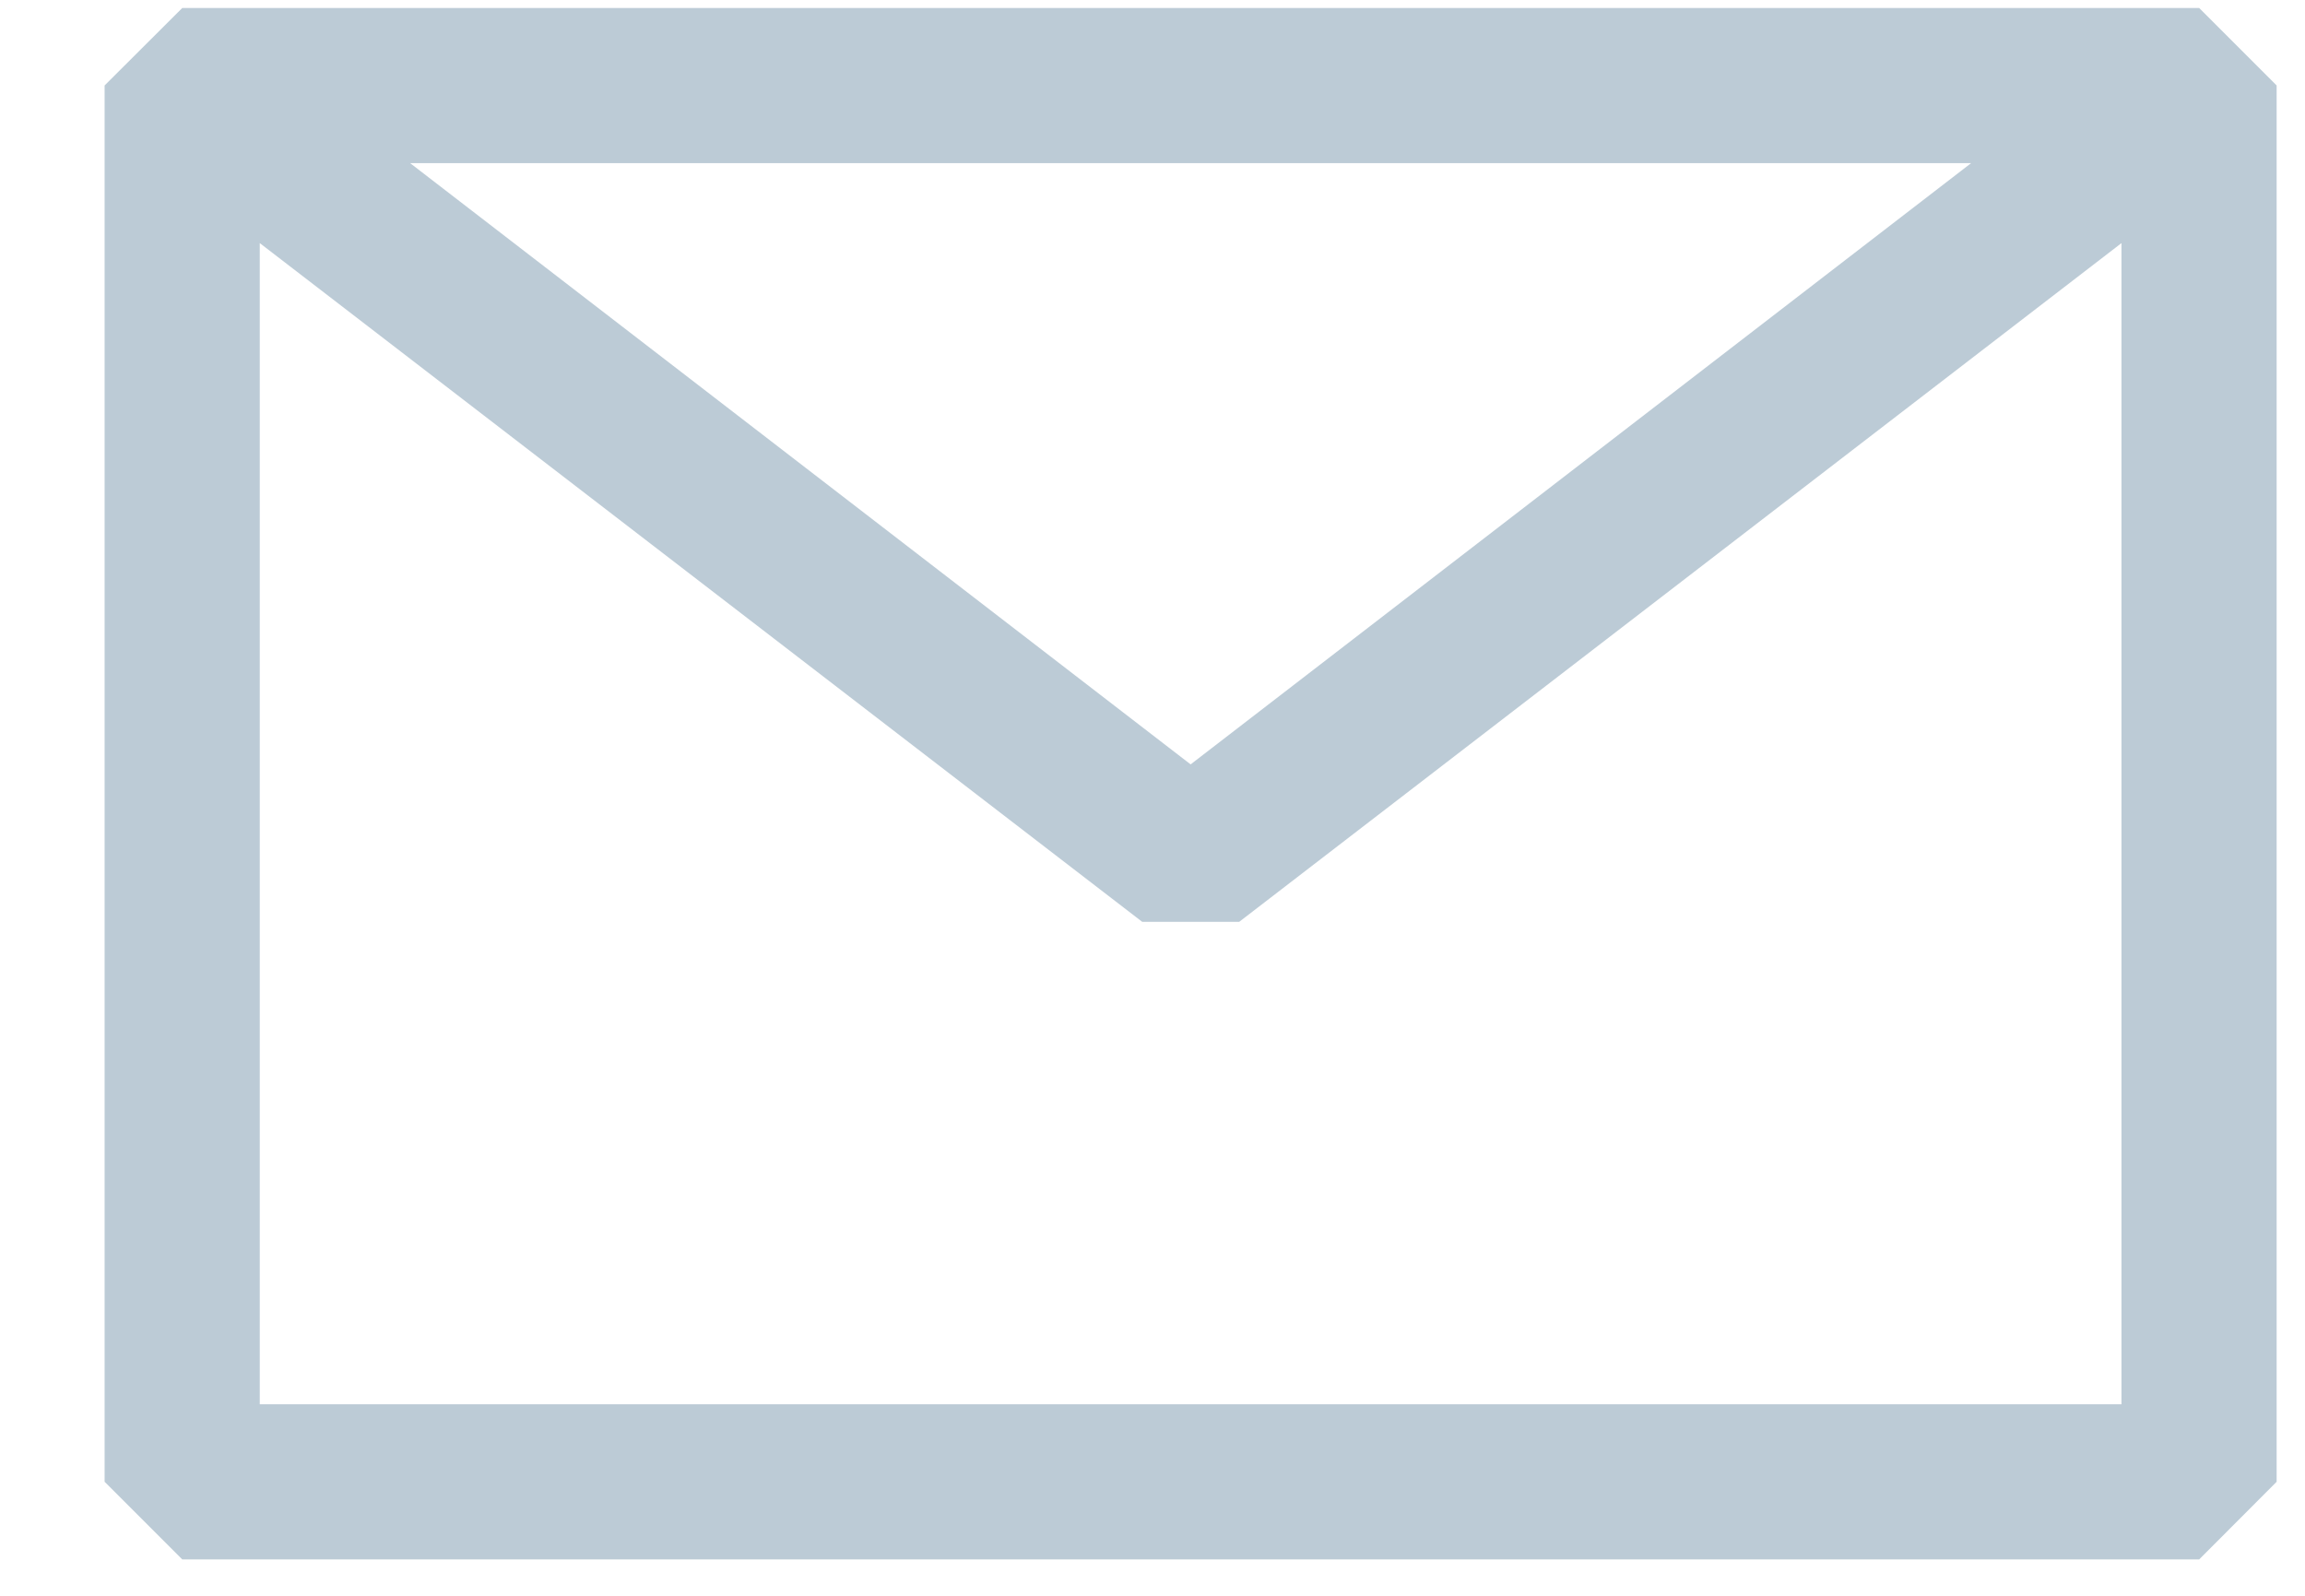 <svg width="13" height="9" viewBox="0 0 13 9" fill="none" xmlns="http://www.w3.org/2000/svg">
<path d="M1.028 0.045H12.403L12.84 0.482V8.357L12.403 8.795H1.028L0.59 8.357V0.482L1.028 0.045ZM1.465 1.371V7.92H11.965V1.371L6.989 5.199H6.442L1.465 1.371ZM11.117 0.92H2.313L6.715 4.311L11.117 0.92Z" fill="#BCCBD6"/>
</svg>
